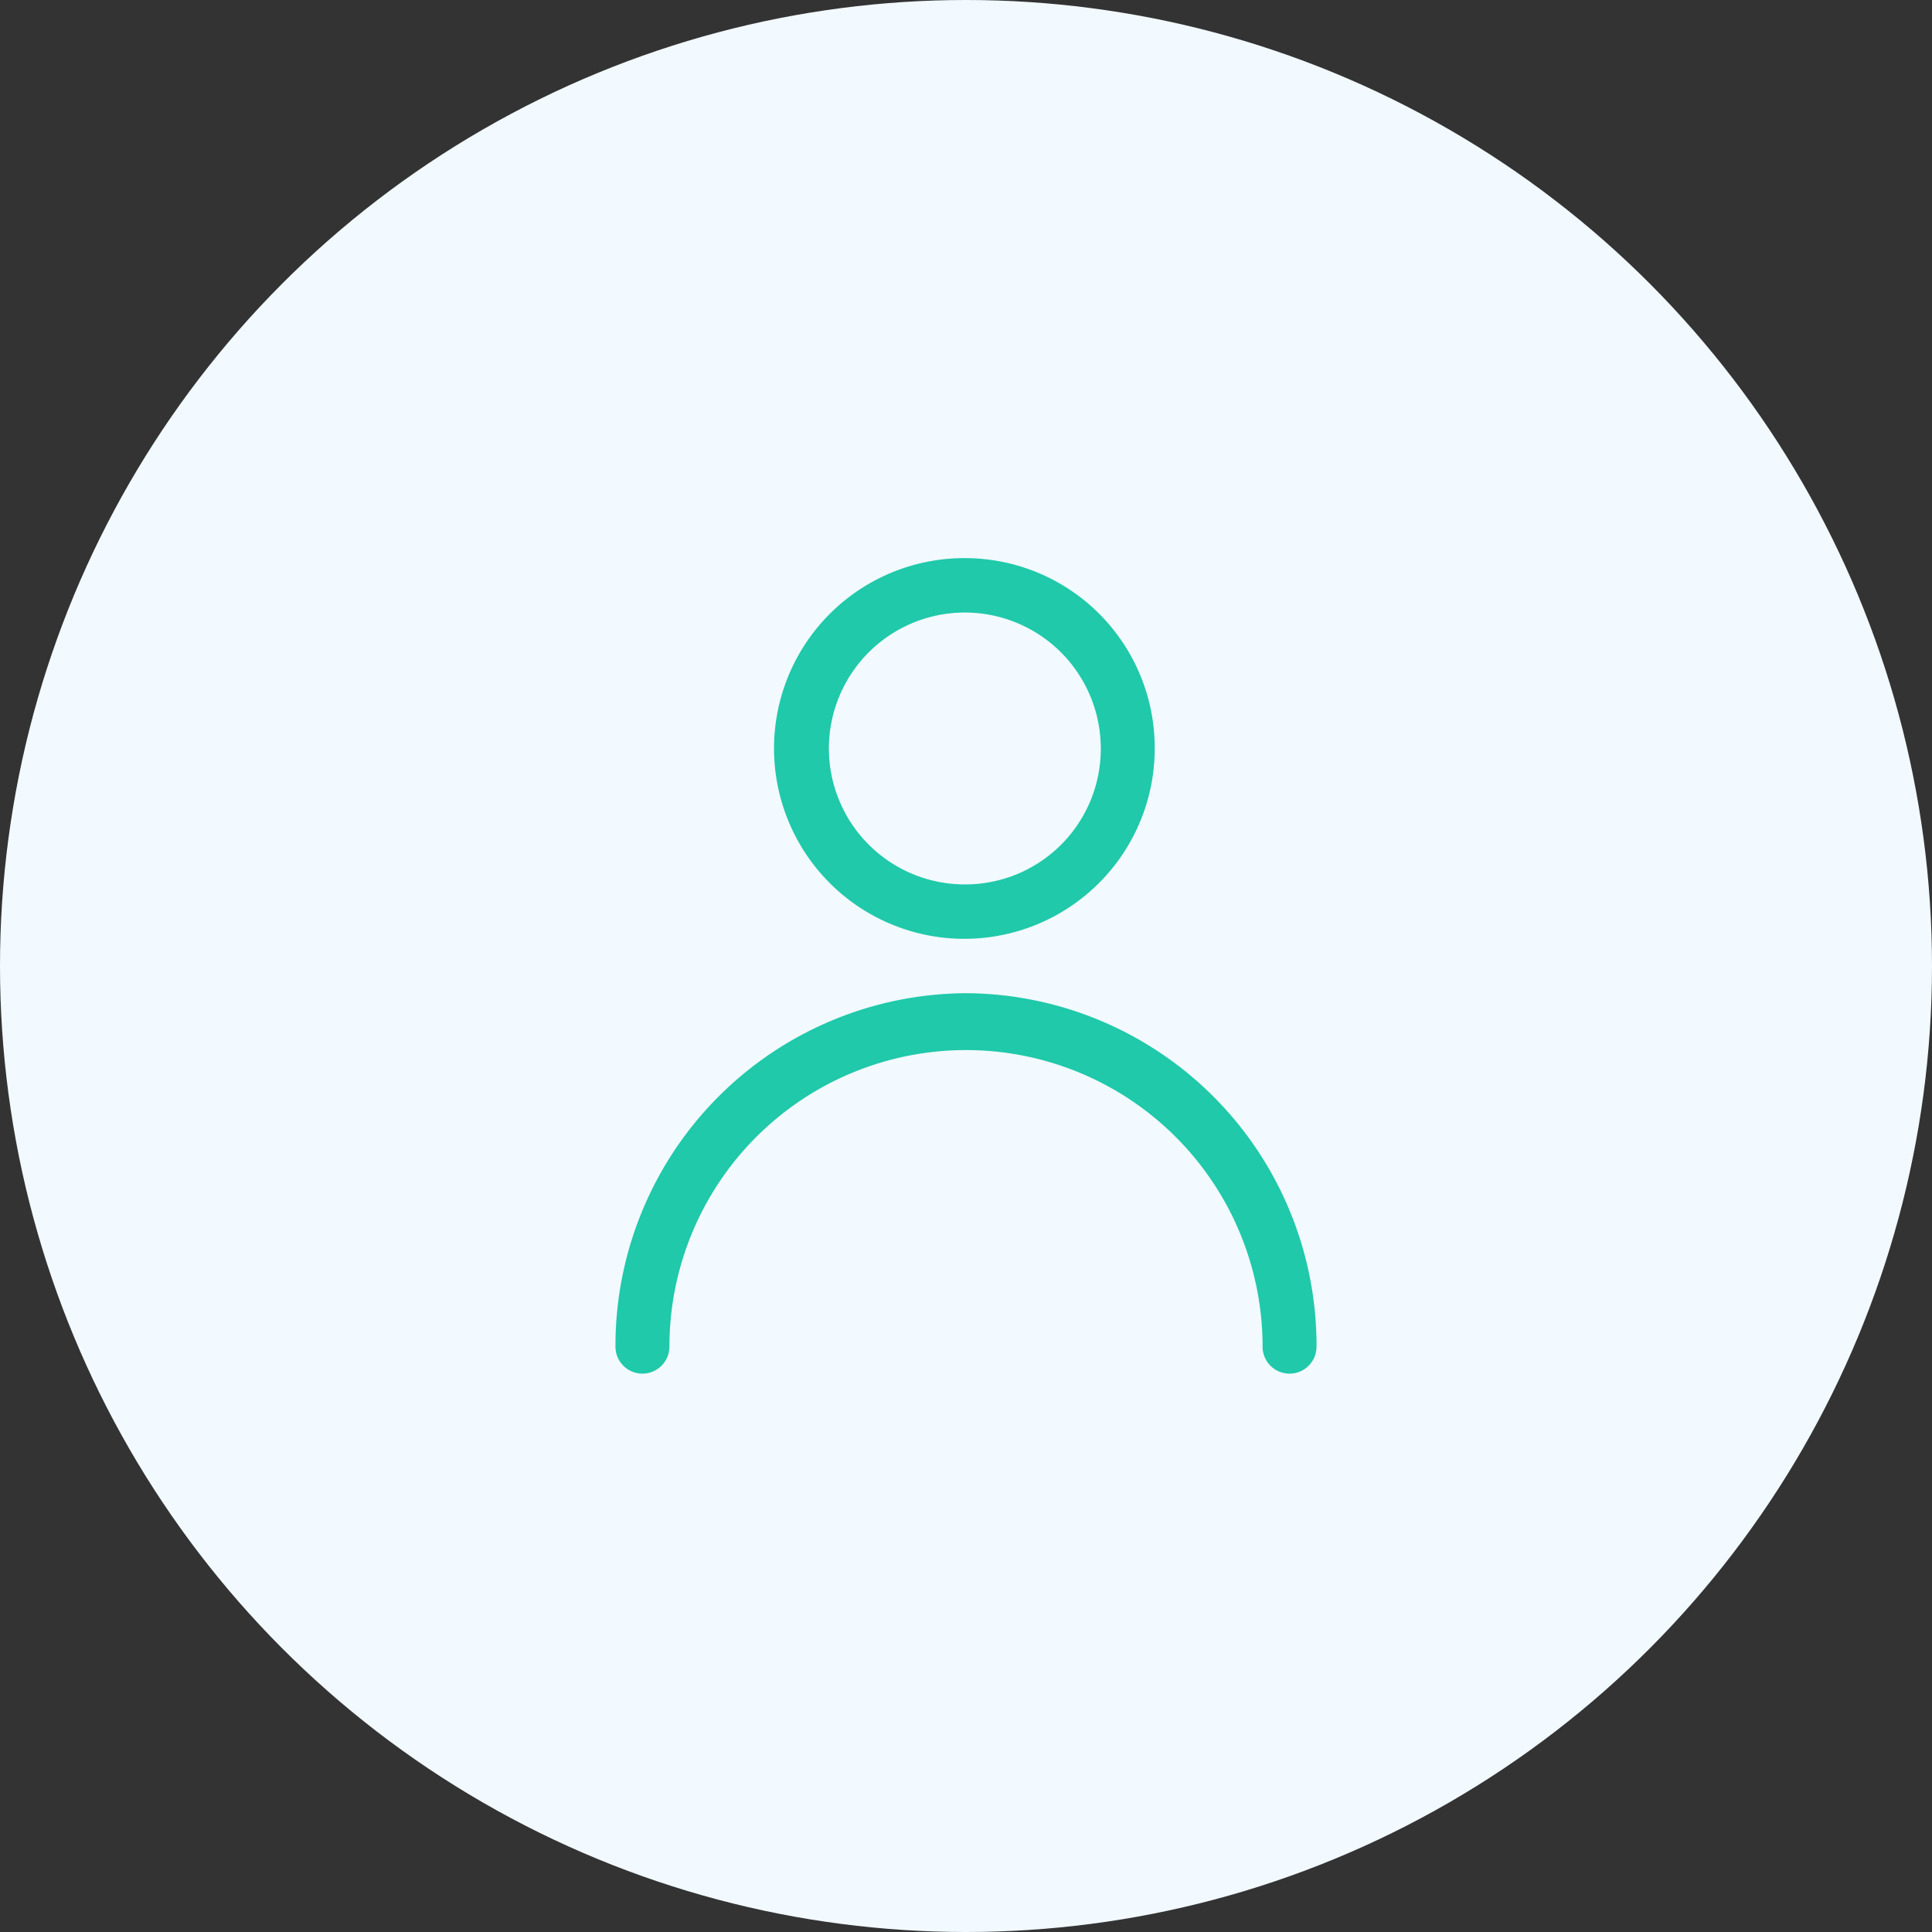 <svg id="Component_6_1" data-name="Component 6 – 1" xmlns="http://www.w3.org/2000/svg" width="90" height="90" viewBox="0 0 90 90">
  <rect x="0" y="0" width="90" height="90" fill="#333333" stroke="none"/>
  <circle id="Ellipse_6" data-name="Ellipse 6" cx="45" cy="45" r="45" fill="#f2f9ff"/>
  <g id="_6" data-name="6" transform="translate(28.671 26)">
    <path id="Path_39" data-name="Path 39" d="M16.328,0A8.867,8.867,0,1,0,25.12,8.867,8.839,8.839,0,0,0,16.328,0Zm0,15.2a6.333,6.333,0,1,1,6.28-6.333A6.315,6.315,0,0,1,16.328,15.2Z" fill="#1fc9aa"/>
    <path id="Path_40" data-name="Path 40" d="M16.329,20.267A16.417,16.417,0,0,0,0,36.733a1.256,1.256,0,1,0,2.513,0,13.816,13.816,0,1,1,27.632,0,1.256,1.256,0,1,0,2.513,0A16.418,16.418,0,0,0,16.329,20.267Z" fill="#1fc9aa"/>
  </g>
</svg>
